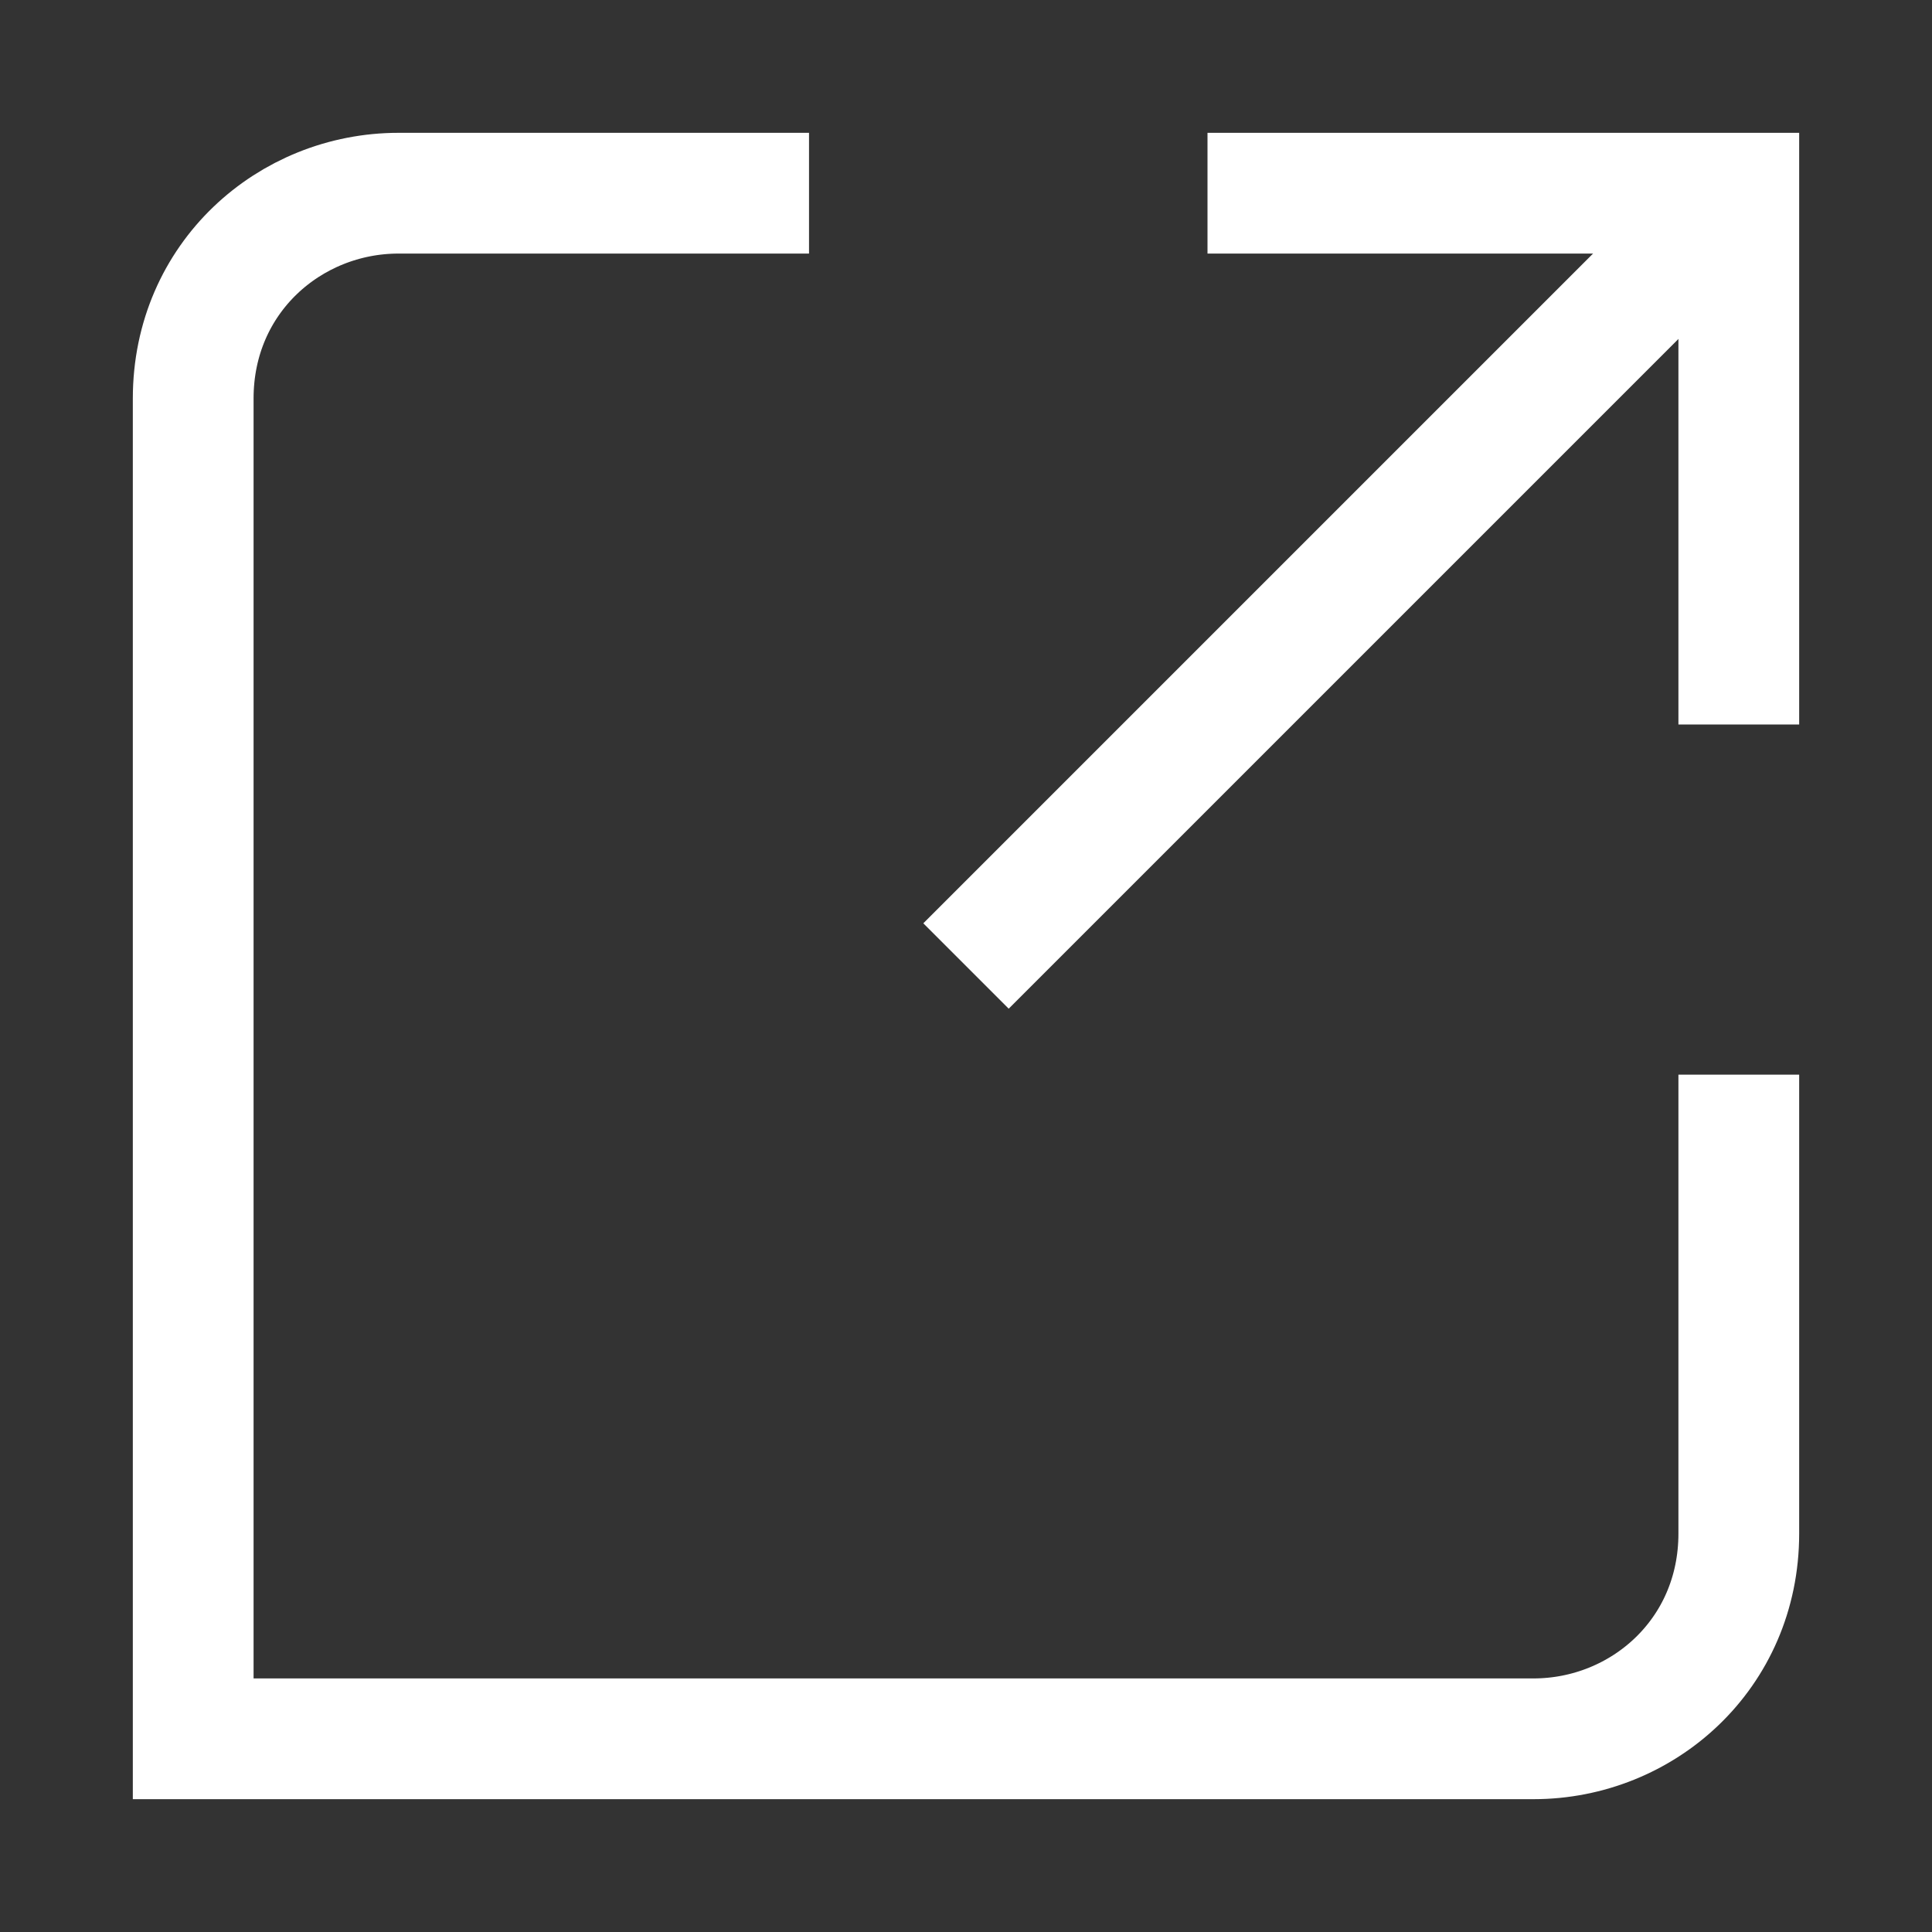 <?xml version="1.0" encoding="utf-8"?>

<svg version="1.1" xmlns="http://www.w3.org/2000/svg" xmlns:xlink="http://www.w3.org/1999/xlink" x="0px" y="0px"
	 viewBox="0 0 16 16" style="enable-background:new 0 0 16 16;" xml:space="preserve">
<rect x="0" y="0" width="16" height="16" fill="#333333" stroke="none"/>
<g id="artwork">
	<g>
		<line style="fill:none;stroke:#FFFFFF;stroke-miterlimit:10;" x1="8" y1="8" x2="14.4" y2="1.6"/>
		<polyline style="fill:none;stroke:#FFFFFF;stroke-miterlimit:10;" points="10,1.6 14.4,1.6 14.4,6 		"/>
		<path style="fill:none;stroke:#FFFFFF;stroke-miterlimit:10;" d="M14.4,8.9v3.8c0,1-0.8,1.7-1.7,1.7H1.6V3.3c0-1,0.8-1.7,1.7-1.7
			h3.4"/>
	</g>
</g>
</svg>
